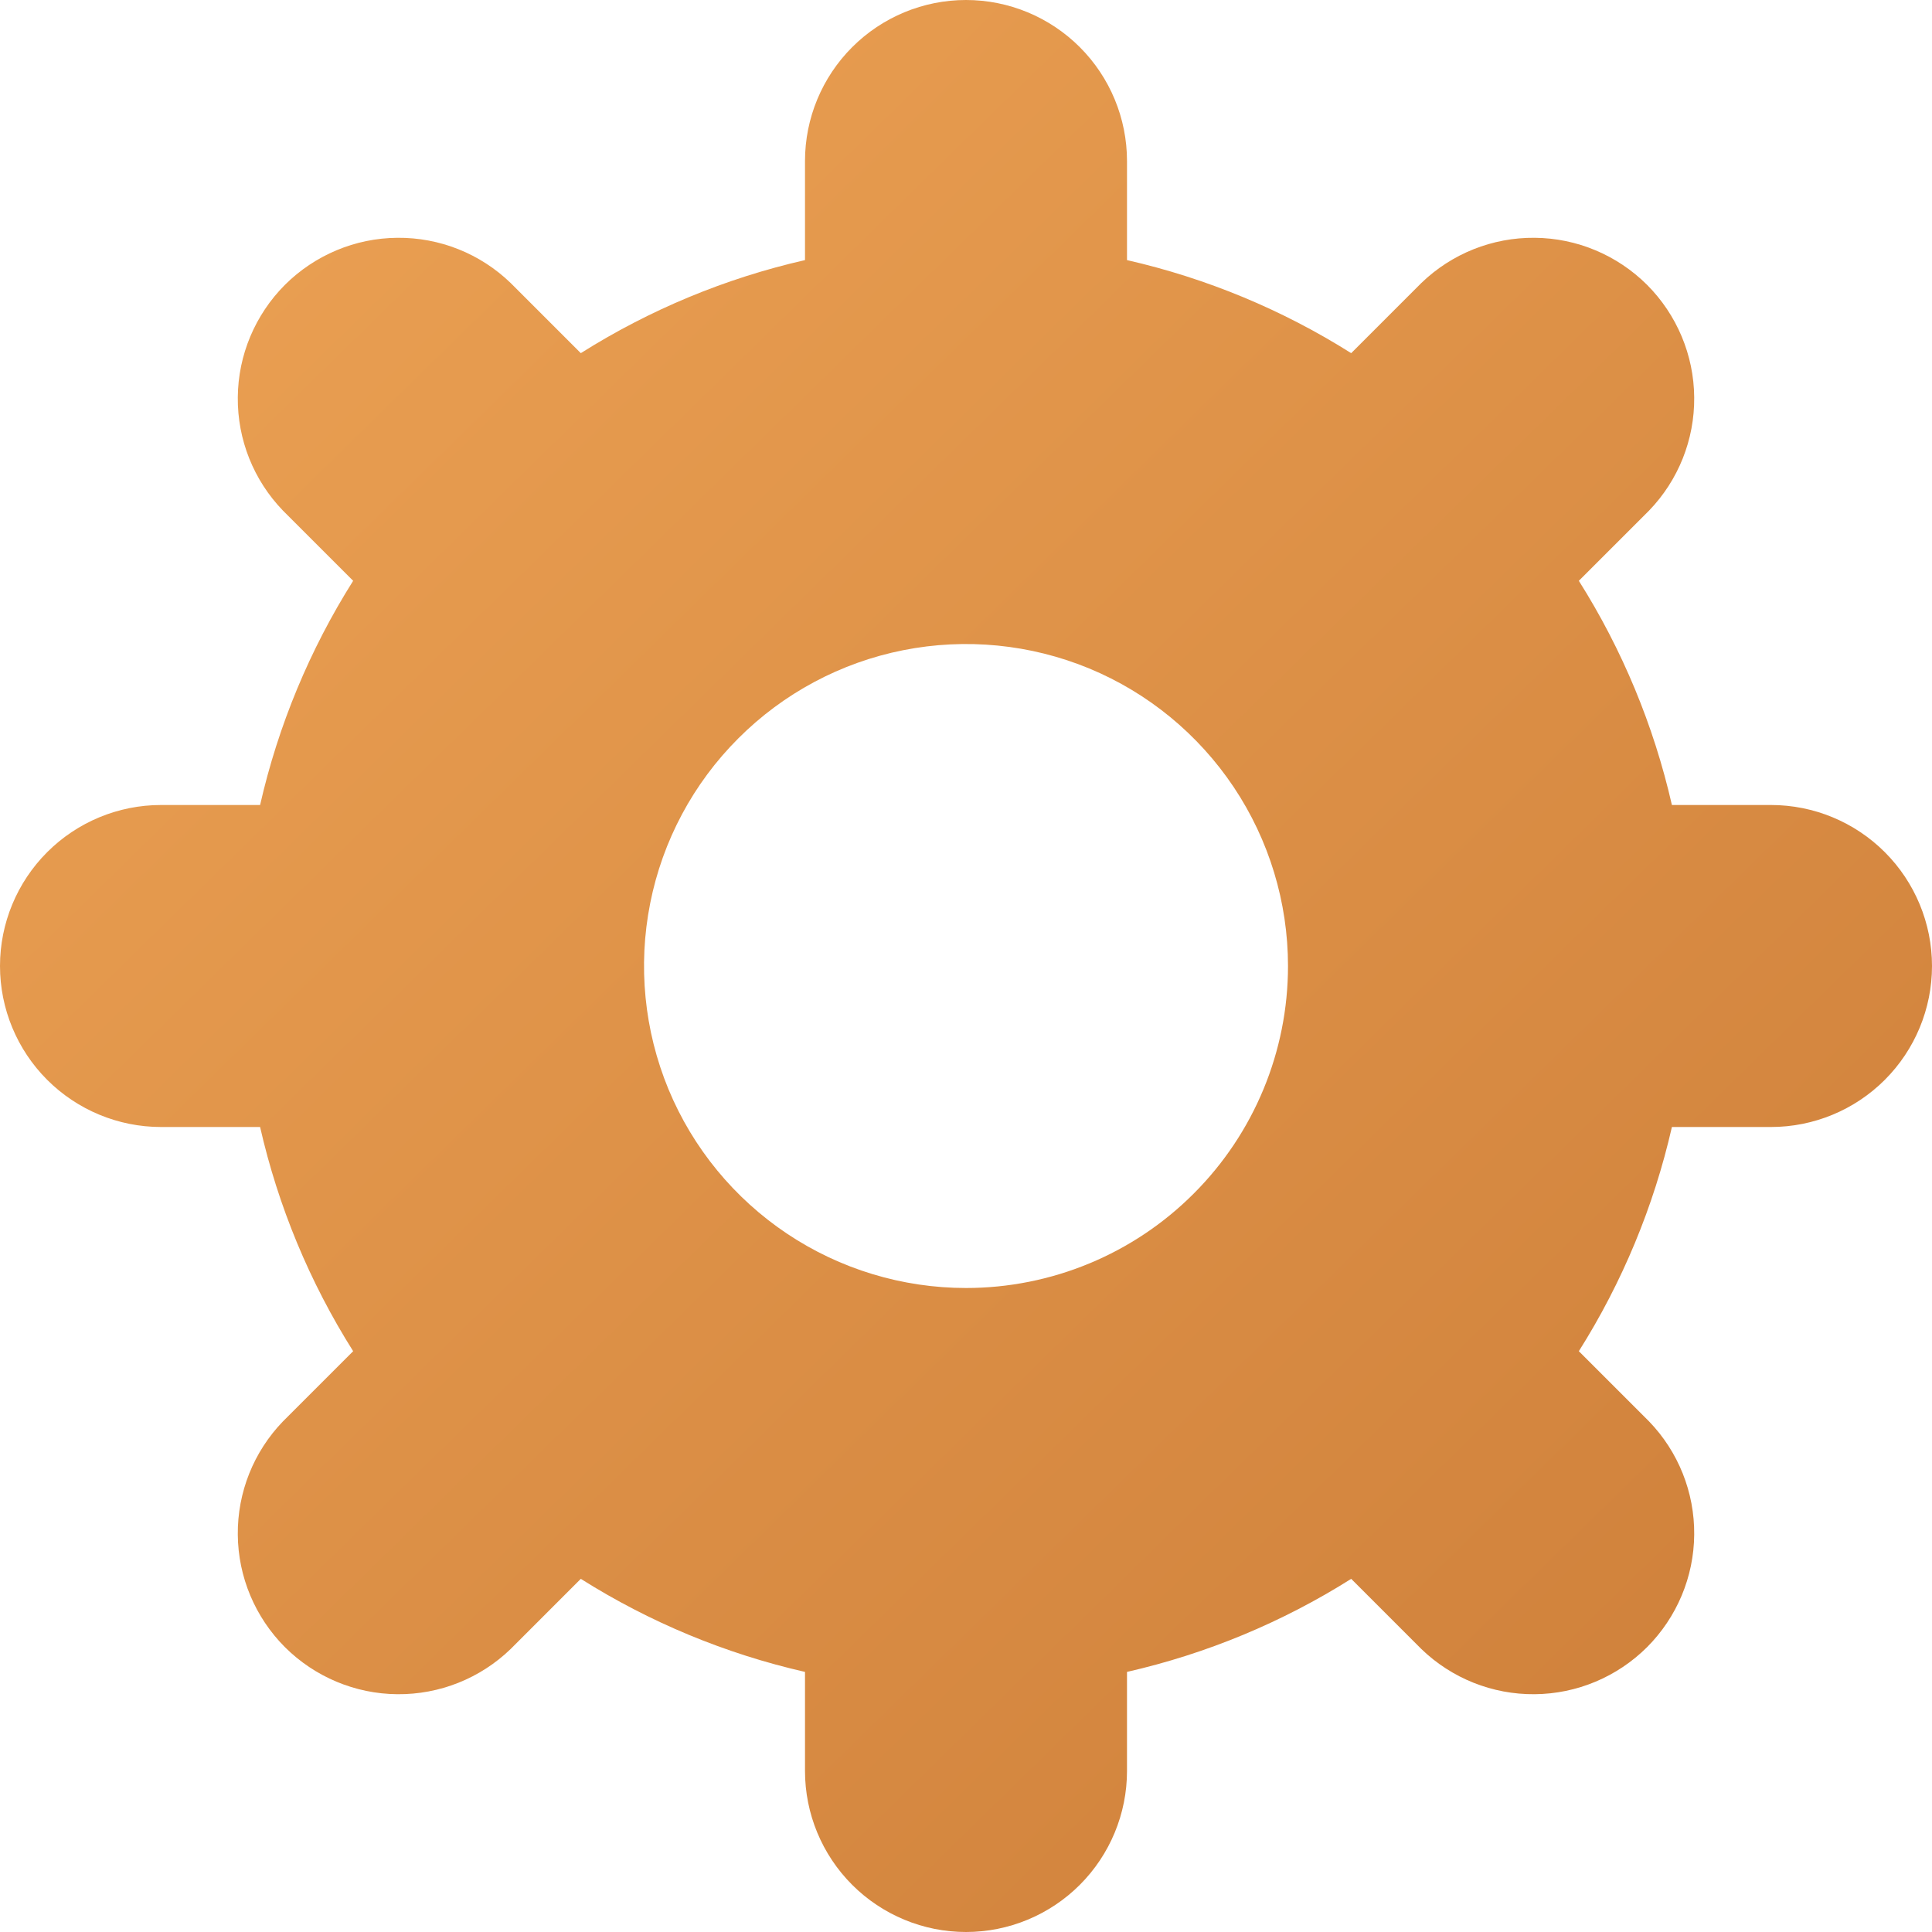 <svg width="24" height="24" viewBox="0 0 24 24" fill="none" xmlns="http://www.w3.org/2000/svg">
<path d="M22 10H20.769C20.544 9.013 20.153 8.071 19.613 7.215L20.485 6.343C20.849 5.966 21.051 5.461 21.046 4.936C21.042 4.412 20.831 3.91 20.461 3.539C20.09 3.169 19.588 2.958 19.064 2.954C18.539 2.949 18.034 3.151 17.657 3.515L16.785 4.387C15.929 3.847 14.987 3.456 14 3.231V2C14 1.47 13.789 0.961 13.414 0.586C13.039 0.211 12.53 0 12 0C11.47 0 10.961 0.211 10.586 0.586C10.211 0.961 10 1.47 10 2V3.231C9.013 3.456 8.071 3.847 7.215 4.387L6.343 3.515C5.966 3.151 5.461 2.949 4.936 2.954C4.412 2.958 3.91 3.169 3.539 3.539C3.169 3.91 2.958 4.412 2.954 4.936C2.949 5.461 3.151 5.966 3.515 6.343L4.387 7.215C3.847 8.071 3.456 9.013 3.231 10H2C1.47 10 0.961 10.211 0.586 10.586C0.211 10.961 0 11.47 0 12C0 12.53 0.211 13.039 0.586 13.414C0.961 13.789 1.47 14 2 14H3.231C3.456 14.987 3.847 15.929 4.387 16.785L3.515 17.657C3.151 18.034 2.949 18.539 2.954 19.064C2.958 19.588 3.169 20.09 3.539 20.461C3.91 20.831 4.412 21.042 4.936 21.046C5.461 21.051 5.966 20.849 6.343 20.485L7.215 19.613C8.071 20.153 9.013 20.544 10 20.769V22C10 22.53 10.211 23.039 10.586 23.414C10.961 23.789 11.47 24 12 24C12.53 24 13.039 23.789 13.414 23.414C13.789 23.039 14 22.53 14 22V20.769C14.987 20.544 15.929 20.153 16.785 19.613L17.657 20.485C18.034 20.849 18.539 21.051 19.064 21.046C19.588 21.042 20.09 20.831 20.461 20.461C20.831 20.09 21.042 19.588 21.046 19.064C21.051 18.539 20.849 18.034 20.485 17.657L19.613 16.785C20.153 15.929 20.544 14.987 20.769 14H22C22.53 14 23.039 13.789 23.414 13.414C23.789 13.039 24 12.53 24 12C24 11.47 23.789 10.961 23.414 10.586C23.039 10.211 22.53 10 22 10ZM12 16C11.209 16 10.435 15.765 9.778 15.326C9.12 14.886 8.607 14.262 8.304 13.531C8.002 12.8 7.923 11.996 8.077 11.22C8.231 10.444 8.612 9.731 9.172 9.172C9.731 8.612 10.444 8.231 11.22 8.077C11.996 7.923 12.8 8.002 13.531 8.304C14.262 8.607 14.886 9.12 15.326 9.778C15.765 10.435 16 11.209 16 12C16 13.061 15.579 14.078 14.828 14.828C14.078 15.579 13.061 16 12 16Z" fill="url(#paint0_linear)"/>
<defs>
<linearGradient id="paint0_linear" x1="0.5" y1="6.63723e-07" x2="24" y2="24" gradientUnits="userSpaceOnUse">
<stop stop-color="#EDA355"/>
<stop offset="1" stop-color="#CC7D38"/>
</linearGradient>
</defs>
</svg>
